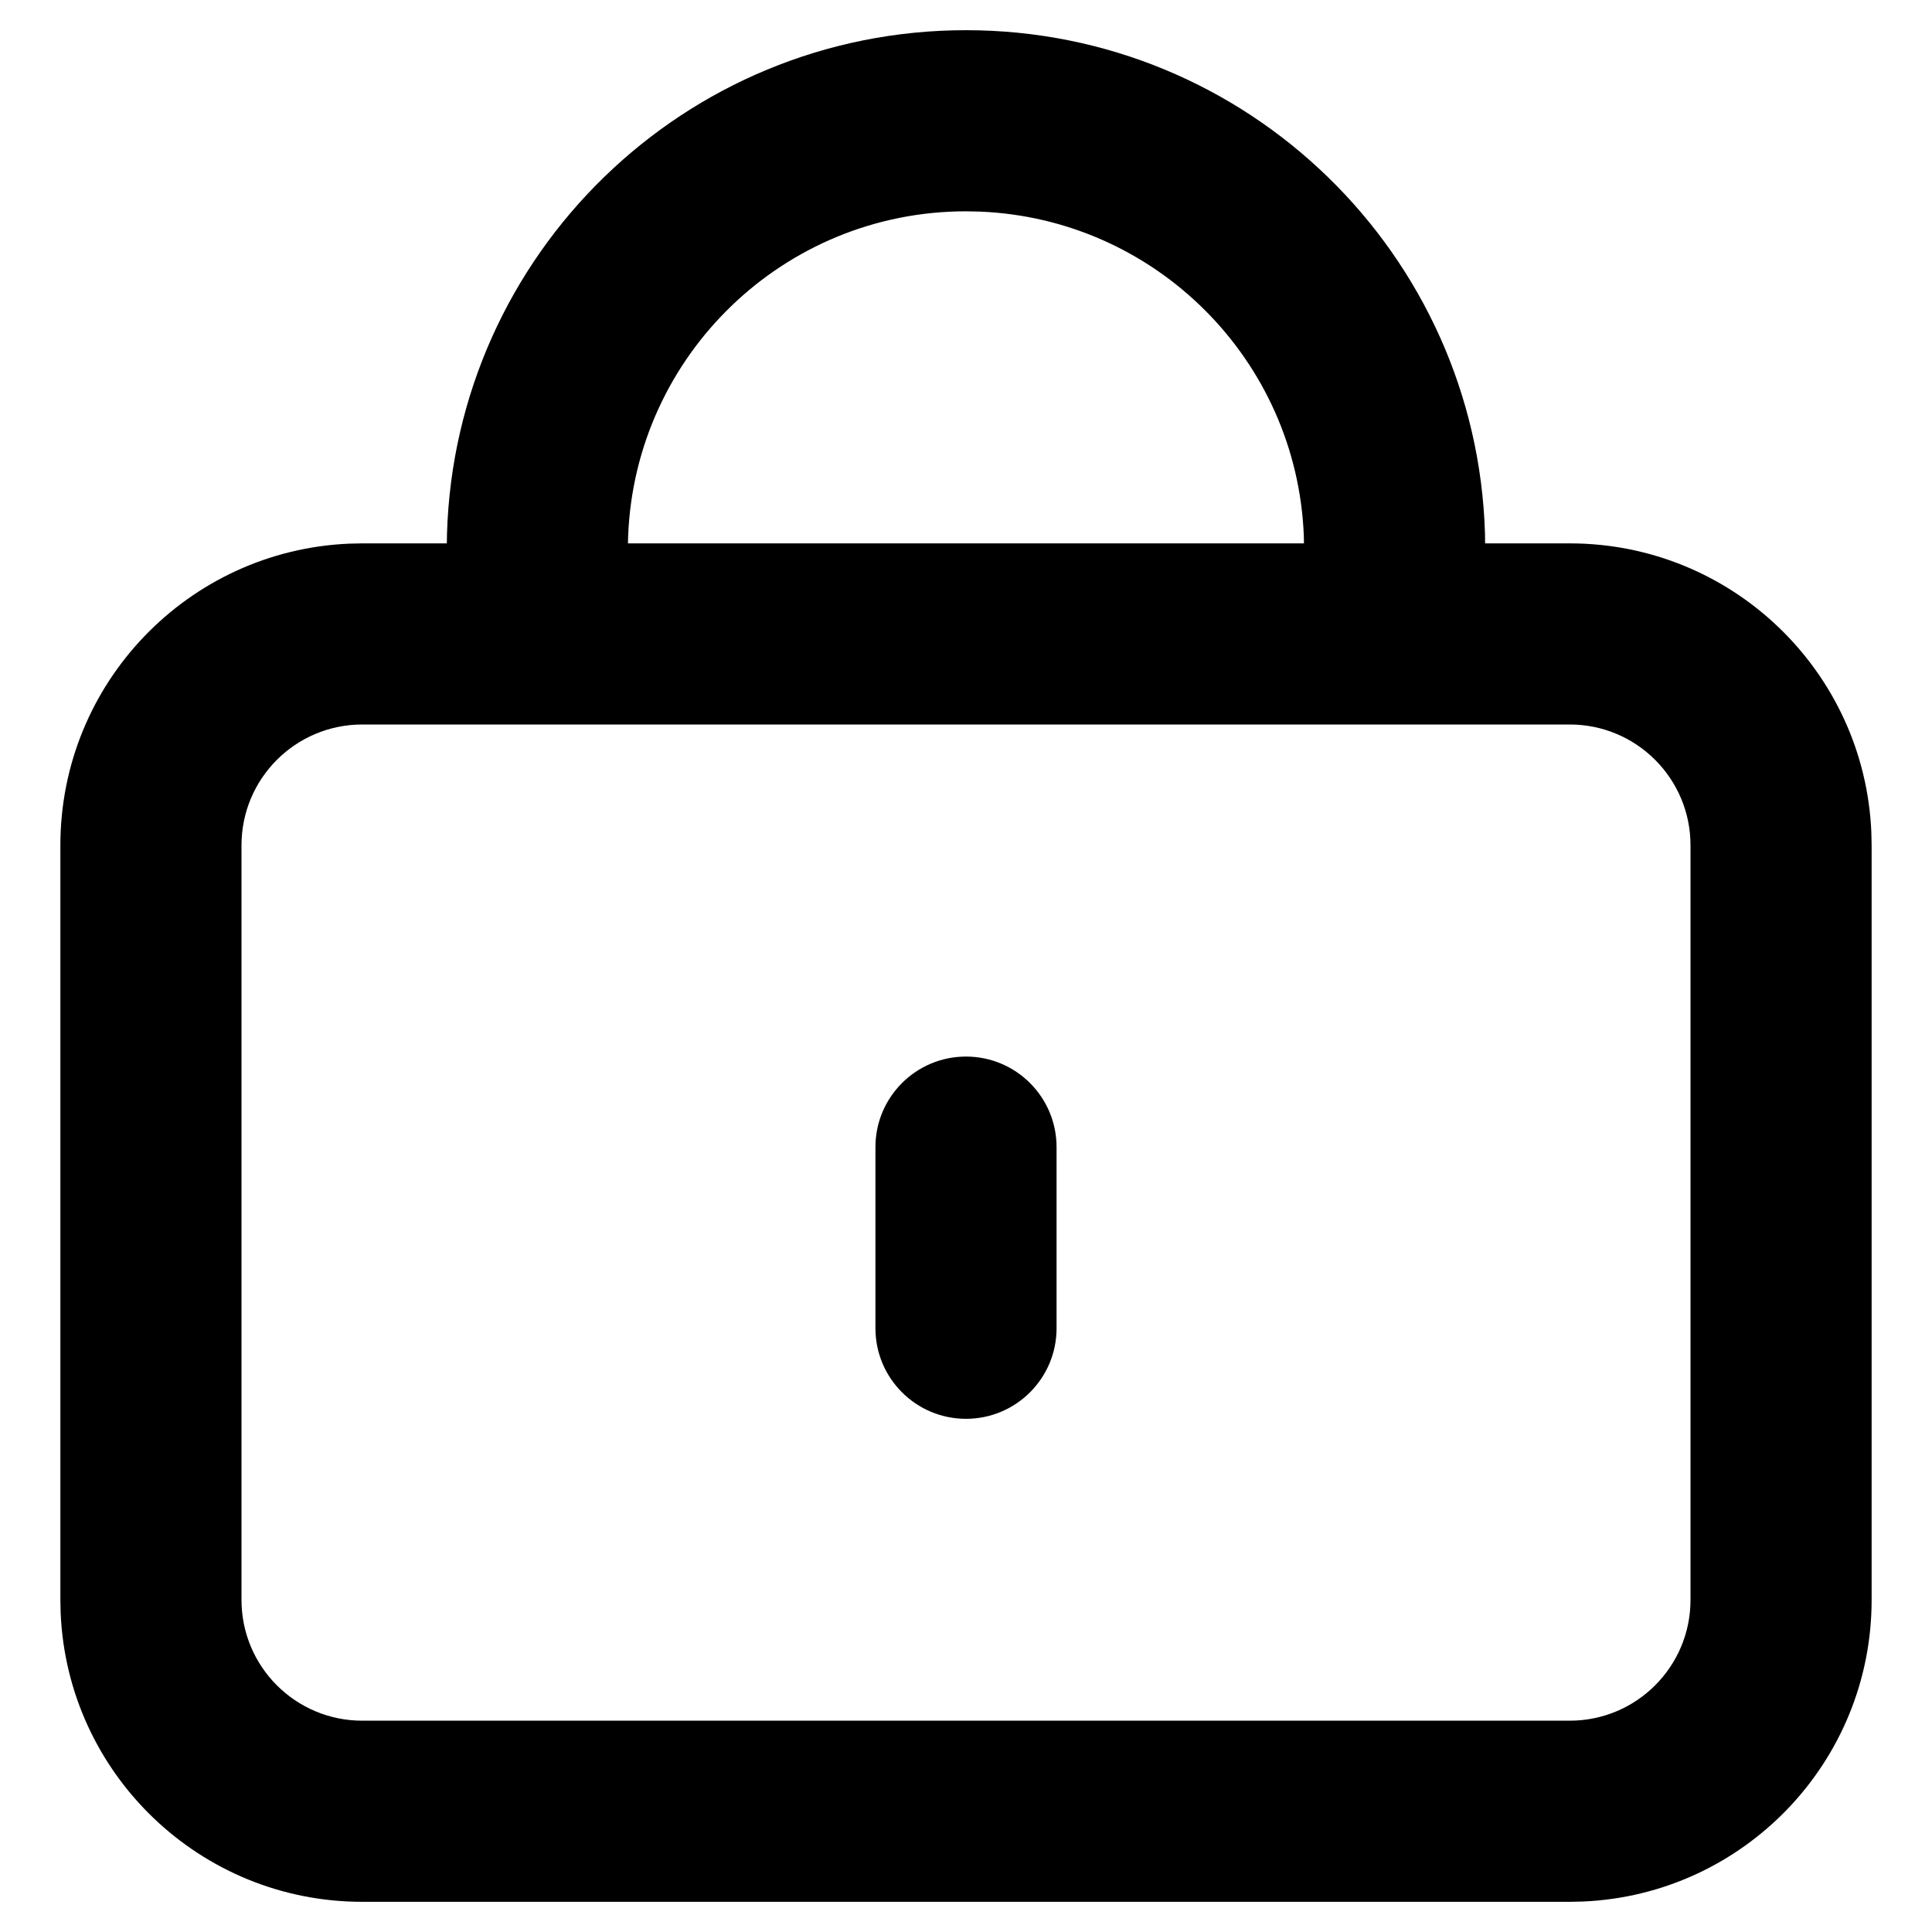 <?xml version="1.0" standalone="no"?><!DOCTYPE svg PUBLIC "-//W3C//DTD SVG 1.1//EN" "http://www.w3.org/Graphics/SVG/1.1/DTD/svg11.dtd"><svg t="1637064654848" class="icon" viewBox="0 0 1024 1024" version="1.1" xmlns="http://www.w3.org/2000/svg" p-id="978" xmlns:xlink="http://www.w3.org/1999/xlink" width="200" height="200"><defs><style type="text/css"></style></defs><path d="M512 112c-96.61 0-175.37 76.46-179.07 172.16l-0.1 3.84h358.3l-0.08-4.01c-3.69-93.29-78.7-168.25-172.02-171.85L512 112z m0 448c26.51 0 48 21.49 48 48v96c0 26.51-21.49 48-48 48s-48-21.49-48-48v-96c0-26.51 21.49-48 48-48z m320-176H192c-35.35 0-64 28.65-64 64v400c0 35.35 28.65 64 64 64h640c35.35 0 64-28.65 64-64V448c0-35.35-28.65-64-64-64zM512 16c149.23 0 270.71 118.77 275.08 266.94l0.06 5.06H832c86.04 0 156.22 67.91 159.85 153.06L992 448v400c0 86.04-67.91 156.22-153.06 159.85l-6.94 0.15H192c-86.04 0-156.22-67.91-159.85-153.06L32 848V448c0-86.04 67.91-156.22 153.06-159.85L192 288h44.83l0.09-5.06C241.29 134.77 362.77 16 512 16z" p-id="979"></path></svg>